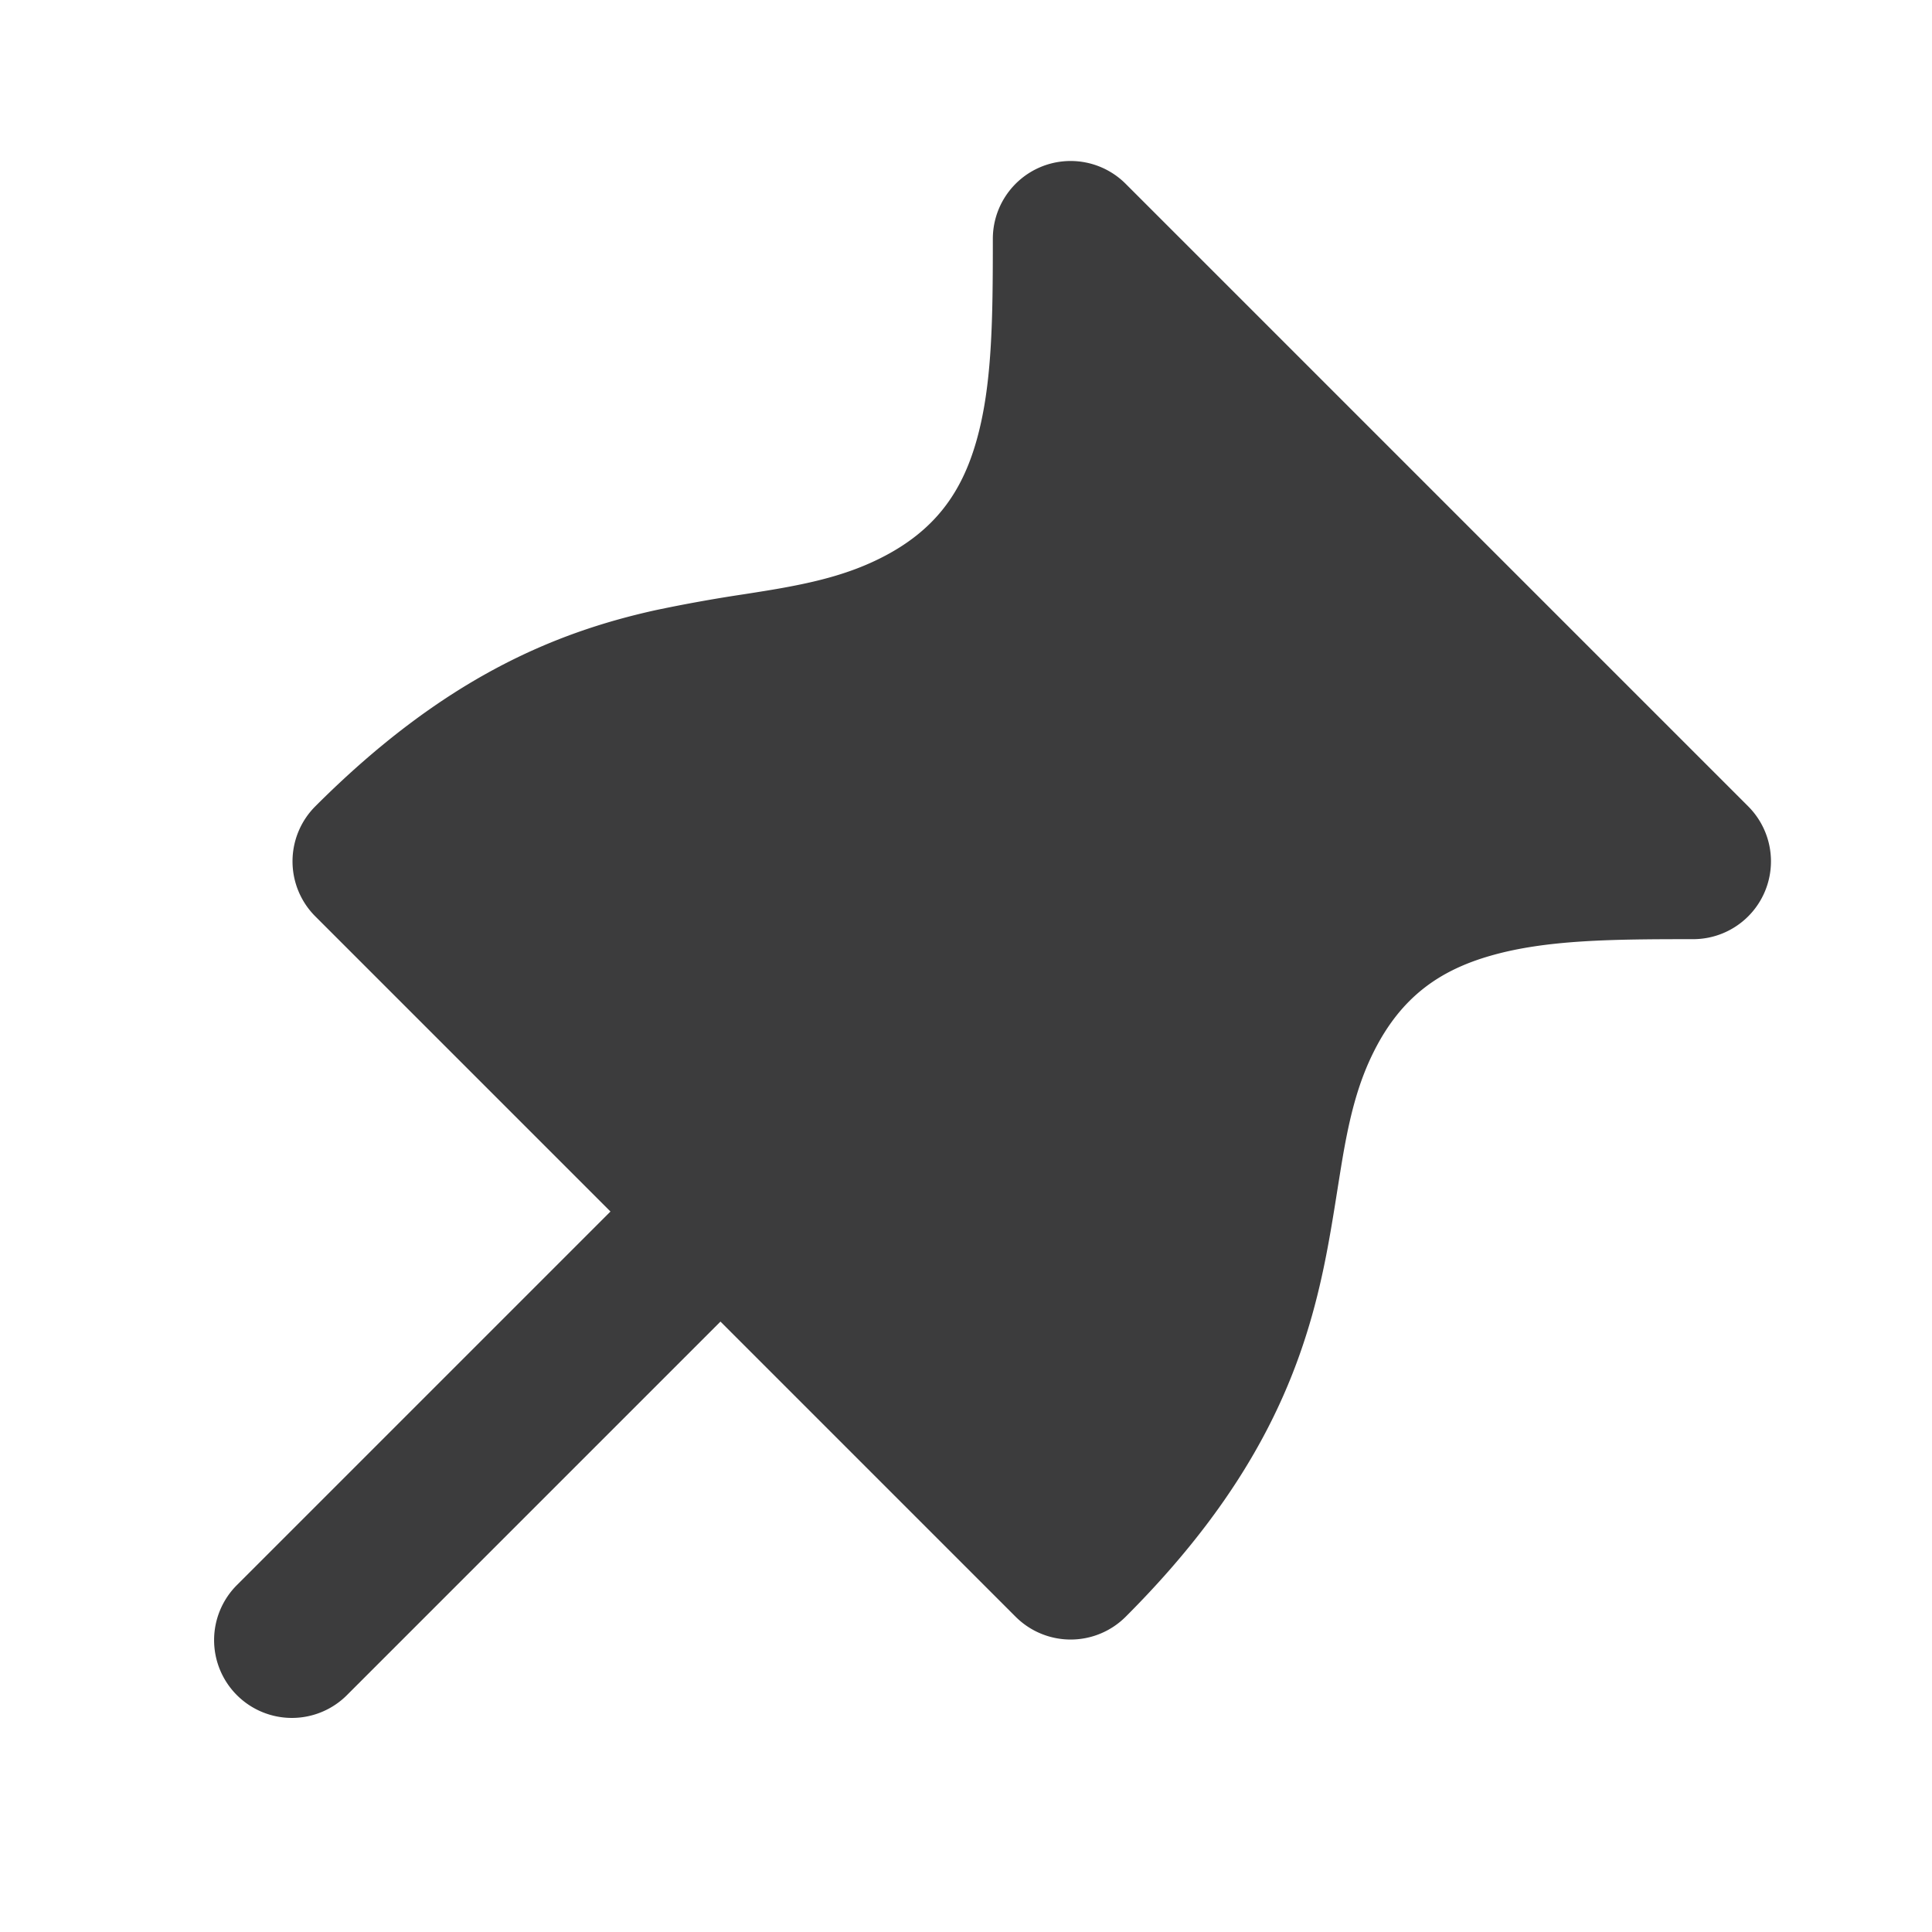 <!-- This Source Code Form is subject to the terms of the Mozilla Public
   - License, v. 2.0. If a copy of the MPL was not distributed with this
   - file, You can obtain one at http://mozilla.org/MPL/2.0/. -->
<svg width="36" height="36" viewBox="0 0 36 36" fill="none" xmlns="http://www.w3.org/2000/svg"><path fill-rule="evenodd" clip-rule="evenodd" d="M19.395 3.11a1.45 1.45 0 0 1 1.58.315l11.6 11.6A1.45 1.45 0 0 1 31.55 17.5c-1.5 0-2.734.01-3.77.307-.939.268-1.666.757-2.183 1.792-.274.548-.425 1.12-.55 1.808-.038.208-.077.455-.12.723-.082.52-.177 1.117-.3 1.666-.417 1.881-1.268 3.946-3.652 6.33a1.45 1.45 0 0 1-2.05 0l-5.5-5.5-6.95 6.95a1.45 1.45 0 1 1-2.05-2.051l6.95-6.95-5.5-5.5a1.45 1.45 0 0 1 0-2.05c2.383-2.384 4.448-3.235 6.33-3.653a28.327 28.327 0 0 1 1.665-.3c.268-.042.515-.081.723-.119.689-.125 1.26-.276 1.808-.55 1.035-.517 1.524-1.244 1.792-2.183.296-1.036.307-2.27.307-3.77 0-.586.353-1.115.895-1.34z" fill="#0C0C0D" fill-opacity=".8"/></svg>